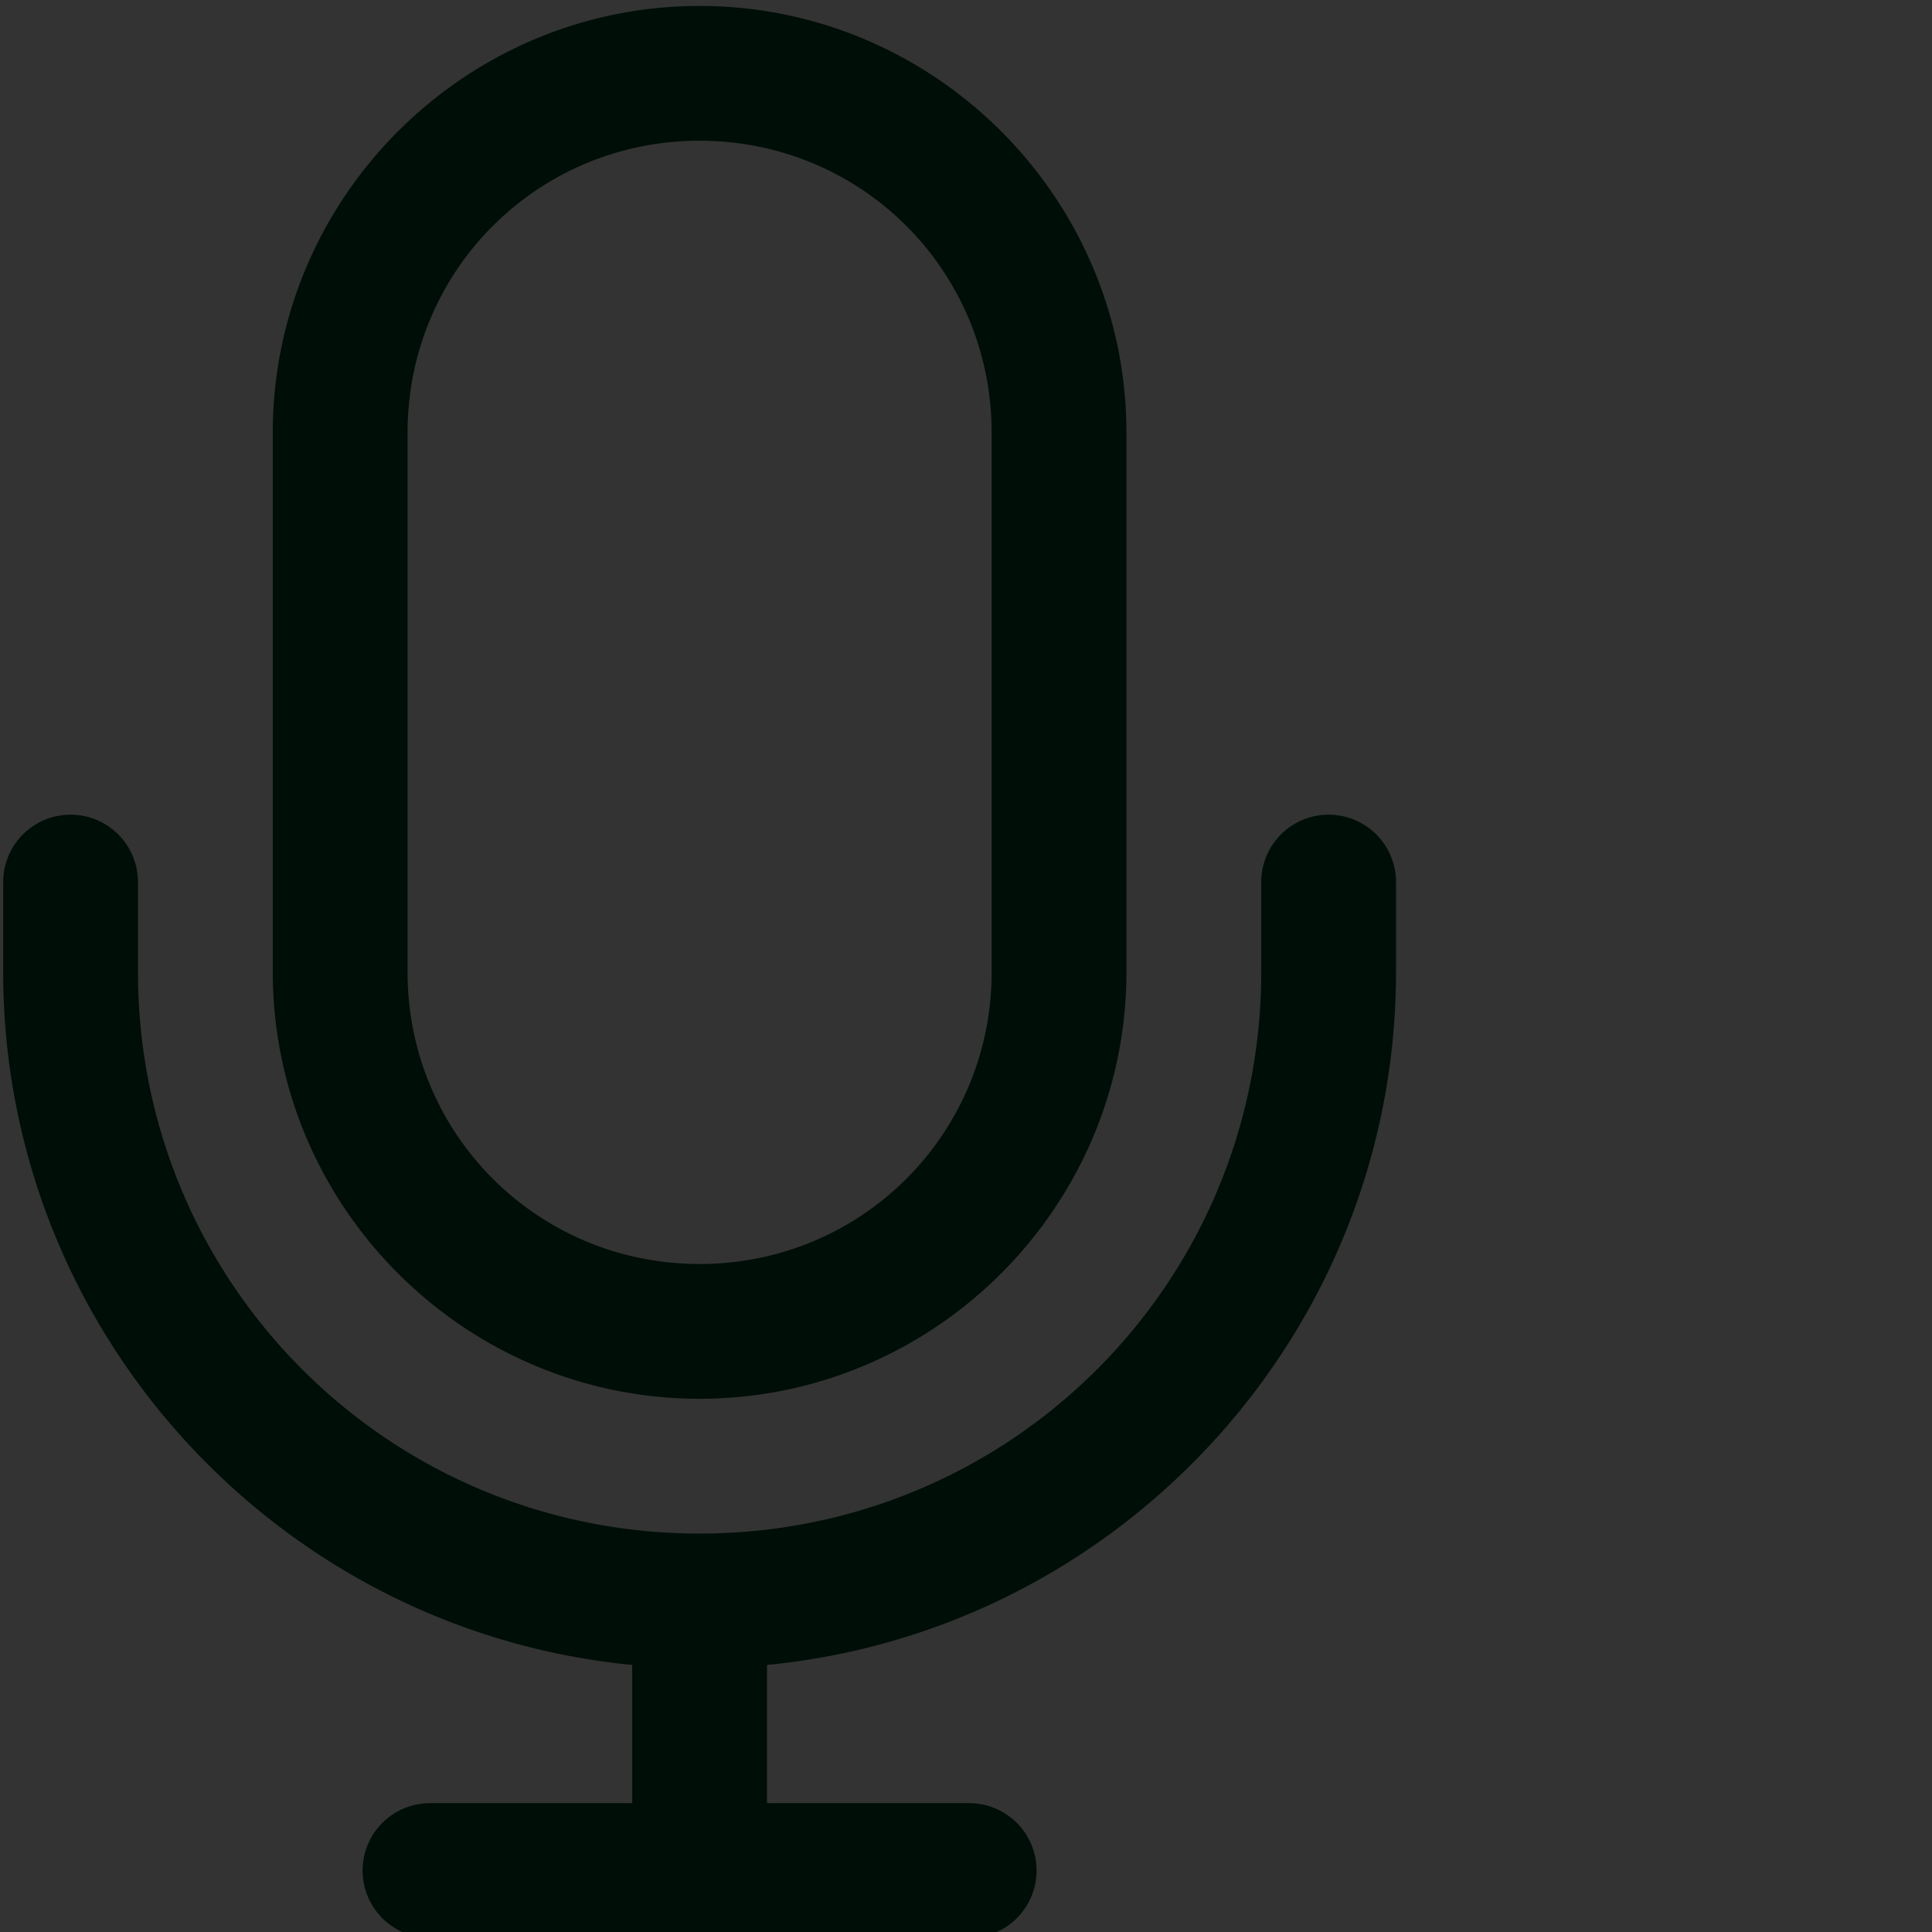 <?xml version="1.0" encoding="UTF-8" standalone="no"?>
<!-- Created with Inkscape (http://www.inkscape.org/) -->

<svg
   width="210mm"
   height="210mm"
   viewBox="0 0 210 210"
   version="1.1"
   id="svg1"
   xml:space="preserve"
   sodipodi:docname="Mic.svg"
   inkscape:version="1.3 (0e150ed6c4, 2023-07-21)"
   xmlns:inkscape="http://www.inkscape.org/namespaces/inkscape"
   xmlns:sodipodi="http://sodipodi.sourceforge.net/DTD/sodipodi-0.dtd"
   xmlns="http://www.w3.org/2000/svg"
   xmlns:svg="http://www.w3.org/2000/svg"><rect x="0" y="0" width="210" height="210" fill="#333333" stroke="none"/><sodipodi:namedview
     id="namedview1"
     pagecolor="#ffffff"
     bordercolor="#000000"
     borderopacity="0.25"
     inkscape:showpageshadow="2"
     inkscape:pageopacity="0.0"
     inkscape:pagecheckerboard="0"
     inkscape:deskcolor="#d1d1d1"
     inkscape:document-units="mm"
     inkscape:zoom="0.74564394"
     inkscape:cx="225.97917"
     inkscape:cy="293.03531"
     inkscape:window-width="1920"
     inkscape:window-height="1051"
     inkscape:window-x="-9"
     inkscape:window-y="-9"
     inkscape:window-maximized="1"
     inkscape:current-layer="layer1" /><defs
     id="defs1" /><g
     inkscape:label="Layer 1"
     inkscape:groupmode="layer"
     id="layer1"><path
       style="color:#000000;fill:#ffffff;stroke-width:10.676;stroke-linecap:round;stroke-linejoin:round;-inkscape-stroke:none"
       d="m -3395.195,93.072 c -55.671,0 -100.959,45.288 -100.959,100.959 0,55.671 45.288,100.98 100.959,100.98 24.906,0 46.989,-10.036 64.616,-25.042 l 32.485,32.485 a 8.007,8.007 0 0 0 11.322,0 8.007,8.007 0 0 0 0,-11.322 l -32.485,-32.485 c 15.006,-17.627 25.042,-39.711 25.042,-64.616 0,-55.671 -45.309,-100.959 -100.98,-100.959 z m 0,16.013 c 47.017,0 84.967,37.929 84.967,84.946 0,47.017 -37.95,84.967 -84.967,84.967 -47.017,0 -84.946,-37.95 -84.946,-84.967 0,-47.017 37.929,-84.946 84.946,-84.946 z"
       id="path1" /><path
       style="color:#000000;fill:#ffffff;stroke-linecap:round;stroke-linejoin:round;-inkscape-stroke:none"
       d="m -2817.474,373.883 c -22.209,0 -40.383,18.176 -40.383,40.385 v 86.154 c 0,22.209 18.174,40.385 40.383,40.385 h 13.463 v 35 a 8.078,8.078 0 0 0 13.121,6.307 l 51.635,-41.307 h 51.014 c 22.209,0 40.385,-18.176 40.385,-40.385 v -86.154 c 0,-22.209 -18.176,-40.385 -40.385,-40.385 z m 0,16.154 h 129.232 c 13.48,0 24.23,10.75 24.23,24.23 v 86.154 c 0,13.48 -10.75,24.23 -24.23,24.23 h -53.848 a 8.077,8.077 0 0 0 -2.473,1.023 8.077,8.077 0 0 0 -2.572,0.746 l -40.725,32.58 v -26.273 a 8.078,8.078 0 0 0 -8.076,-8.076 h -21.539 c -13.48,0 -24.23,-10.75 -24.23,-24.23 v -86.154 c 0,-13.48 10.75,-24.23 24.23,-24.23 z"
       id="path1-0" /><path
       style="color:#000000;clip-rule:evenodd;fill:#797c7b;fill-rule:evenodd;stroke-linecap:round;stroke-linejoin:round;-inkscape-stroke:none"
       d="m -3082.83,-192.234 c -57.905,0 -105,47.095 -105,105 0,57.905 47.095,105 105,105 17.491,0 33.919,-4.468 48.414,-12.041 l 47.266,11.816 a 7.501,7.501 0 0 0 9.096,-9.096 l -11.816,-47.266 c 7.573,-14.495 12.041,-30.923 12.041,-48.414 0,-57.905 -47.094,-105 -105,-105 z m 0,15 c 49.8,0 90,40.2 90,90 0,15.995 -4.203,30.937 -11.51,43.949 a 7.501,7.501 0 0 0 -0.736,5.492 l 9.438,37.75 -37.75,-9.438 a 7.501,7.501 0 0 0 -5.49,0.736 c -13.012,7.306 -27.956,11.51 -43.951,11.51 -49.8,0 -90,-40.2 -90,-90 0,-49.8 40.2,-90 90,-90 z"
       id="path1-1" /><path
       style="color:#000000;fill:#797c7b;stroke-linecap:round;stroke-linejoin:round;-inkscape-stroke:none"
       d="m -3082.828,-91.972 c -2.631,0 -5.263,0.976 -7.219,2.93 a 7.5,7.5 0 0 0 -0.01,0.023 7.5,7.5 0 0 0 -0.019,0.008 c -3.886,3.926 -3.888,10.462 0,14.389 a 7.501,7.501 0 0 0 0.025,0.025 c 3.909,3.909 10.529,3.91 14.44,0.002 v -0.002 c 3.914,-3.912 3.913,-10.53 0,-14.441 a 7.501,7.501 0 0 0 0,-0.004 c -1.956,-1.954 -4.588,-2.93 -7.219,-2.93 z m 3.383,13.543 c -0.829,0.828 -1.966,1.229 -3.119,1.289 a 7.5,7.5 0 0 0 3.119,-1.289 z"
       id="path2" /><path
       style="color:#000000;fill:#797c7b;stroke-linecap:round;stroke-linejoin:round;-inkscape-stroke:none"
       d="m -3126.168,-91.974 c -2.631,0 -5.263,0.979 -7.219,2.934 a 7.5,7.5 0 0 0 -0.01,0.021 7.5,7.5 0 0 0 -0.021,0.008 c -3.885,3.927 -3.887,10.462 0,14.389 a 7.501,7.501 0 0 0 0.025,0.023 c 3.911,3.912 10.53,3.912 14.441,0 3.912,-3.913 3.91,-10.528 0,-14.439 a 7.501,7.501 0 0 0 0,-0.002 c -1.956,-1.955 -4.587,-2.934 -7.219,-2.934 z m 3.385,13.543 c -0.832,0.831 -1.973,1.237 -3.129,1.295 a 7.5,7.5 0 0 0 3.129,-1.295 z"
       id="path3" /><path
       style="color:#000000;fill:#797c7b;stroke-linecap:round;stroke-linejoin:round;-inkscape-stroke:none"
       d="m -3039.498,-91.972 c -2.631,0 -5.263,0.976 -7.219,2.93 a 7.5,7.5 0 0 0 -0.01,0.023 7.5,7.5 0 0 0 -0.02,0.008 c -3.886,3.926 -3.888,10.462 0,14.389 a 7.501,7.501 0 0 0 0.025,0.025 c 3.909,3.909 10.529,3.91 14.439,0.002 v -0.002 c 3.915,-3.912 3.913,-10.53 0,-14.441 a 7.501,7.501 0 0 0 0,-0.004 c -1.956,-1.954 -4.587,-2.93 -7.219,-2.93 z m 3.383,13.543 c -0.829,0.828 -1.966,1.229 -3.119,1.289 a 7.5,7.5 0 0 0 3.119,-1.289 z"
       id="path4" /><path
       style="color:#000000;fill:#000e08;stroke-linecap:round;stroke-linejoin:round;-inkscape-stroke:none"
       d="m -1936.174,-749.298 c -12.781,0 -25.561,4.854 -35.266,14.559 l -77.918,77.916 c -26.832,26.832 -26.832,70.57 0,97.402 26.832,26.832 70.57,26.832 97.402,0 l 47.287,-47.287 a 8.08,8.08 0 0 0 0,-11.426 8.08,8.08 0 0 0 -11.428,0 l -47.285,47.285 c -20.659,20.659 -53.89,20.659 -74.549,0 -20.659,-20.659 -20.659,-53.888 0,-74.547 l 77.916,-77.916 c 13.235,-13.235 34.443,-13.235 47.678,0 13.235,13.235 13.235,34.443 0,47.678 l -77.916,77.916 c -5.809,5.809 -14.999,5.809 -20.809,0 -5.809,-5.809 -5.809,-14.999 0,-20.809 l 59.105,-59.106 a 8.08,8.08 0 0 0 0,-11.428 8.08,8.08 0 0 0 -11.426,0 l -59.105,59.105 c -11.989,11.989 -11.989,31.675 0,43.664 11.989,11.989 31.673,11.989 43.662,0 l 77.916,-77.918 c 19.41,-19.41 19.41,-51.121 0,-70.531 -9.705,-9.705 -22.485,-14.559 -35.266,-14.559 z"
       id="path1-8" /><path
       style="color:#000000;fill:#797c7b;stroke-linecap:round;stroke-linejoin:round;-inkscape-stroke:none"
       d="m -3103.402,-627.987 a 9.453,9.453 0 0 0 -9.453,9.451 v 103.215 l -21.674,-21.674 a 9.453,9.453 0 0 0 -13.367,0 9.453,9.453 0 0 0 0,13.367 l 28.898,28.898 c 8.534,8.534 22.657,8.534 31.191,0 l 28.898,-28.898 a 9.453,9.453 0 0 0 0,-13.367 9.453,9.453 0 0 0 -13.367,0 l -21.674,21.674 v -103.215 a 9.453,9.453 0 0 0 -9.453,-9.451 z"
       id="path1-4" /><path
       style="color:#000000;fill:#797c7b;stroke-linecap:round;stroke-linejoin:round;-inkscape-stroke:none"
       d="m -3002.574,-698.329 c -5.664,0 -11.331,2.135 -15.598,6.402 l -28.896,28.896 a 9.453,9.453 0 0 0 0,13.369 9.453,9.453 0 0 0 13.367,0 l 21.674,-21.674 v 103.213 a 9.453,9.453 0 0 0 9.453,9.453 9.453,9.453 0 0 0 9.451,-9.453 v -103.213 l 21.674,21.674 a 9.453,9.453 0 0 0 13.369,0 9.453,9.453 0 0 0 0,-13.369 l -28.898,-28.896 c -4.267,-4.268 -9.931,-6.402 -15.596,-6.402 z"
       id="path2-4" /><path
       style="color:#000000;fill:#797c7b;stroke-linejoin:round;-inkscape-stroke:none"
       d="m -636.173,306.164 c -28.156,0 -51.154,22.997 -51.154,51.152 v 129.23 c 0,28.155 22.998,51.154 51.154,51.154 h 107.691 c 28.155,0 51.154,-22.999 51.154,-51.154 v -68.309 c 0,-13.564 -5.391,-26.581 -14.982,-36.172 l -60.92,-60.92 c -9.591,-9.591 -22.608,-14.982 -36.172,-14.982 z m 0,16.152 h 46.772 c 3.354,0 6.605,0.639 9.766,1.562 v 33.438 c 0,28.156 22.999,51.154 51.154,51.154 h 33.44 c 0.924,3.161 1.56,6.413 1.56,9.768 v 68.309 c 0,19.425 -15.575,35 -35,35 h -107.691 c -19.425,0 -35,-15.575 -35,-35 V 357.317 c 0,-19.426 15.574,-35 35,-35 z m 72.691,11.422 58.576,58.578 h -23.576 c -19.425,0 -35,-15.574 -35,-35 z"
       id="path1-2" /><path
       d="m -647.994,439.506 h 17.069 c 3.849,0 6.783,0.295 8.803,0.884 2.713,0.799 5.037,2.218 6.973,4.259 1.935,2.04 3.407,4.542 4.417,7.508 1.01,2.945 1.514,6.584 1.514,10.917 0,3.807 -0.473,7.088 -1.42,9.844 -1.157,3.365 -2.808,6.089 -4.953,8.172 -1.62,1.577 -3.807,2.808 -6.562,3.691 -2.061,0.653 -4.817,0.979 -8.266,0.979 h -17.574 z m 9.339,7.825 v 30.635 h 6.973 c 2.608,0 4.491,-0.146 5.648,-0.442 1.514,-0.378 2.766,-1.02 3.755,-1.924 1.01,-0.905 1.83,-2.388 2.461,-4.449 0.631,-2.082 0.947,-4.911 0.947,-8.487 0,-3.575 -0.316,-6.32 -0.947,-8.234 -0.631,-1.915 -1.514,-3.407 -2.65,-4.48 -1.136,-1.073 -2.577,-1.798 -4.322,-2.178 -1.304,-0.294 -3.86,-0.442 -7.667,-0.442 z"
       fill="#797c7b"
       id="path2-2"
       style="stroke-width:10.769" /><path
       d="m -603.161,462.917 c 0,-4.712 0.705,-8.666 2.114,-11.863 1.052,-2.355 2.482,-4.469 4.292,-6.342 1.83,-1.872 3.827,-3.26 5.994,-4.164 2.882,-1.22 6.205,-1.83 9.97,-1.83 6.815,0 12.262,2.114 16.343,6.342 4.101,4.227 6.151,10.106 6.151,17.637 0,7.466 -2.029,13.314 -6.089,17.542 -4.059,4.206 -9.486,6.31 -16.28,6.31 -6.878,0 -12.347,-2.092 -16.406,-6.278 -4.06,-4.206 -6.09,-9.991 -6.09,-17.352 z m 9.623,-0.316 c 0,5.237 1.209,9.212 3.628,11.926 2.419,2.692 5.49,4.038 9.213,4.038 3.723,0 6.773,-1.335 9.15,-4.007 2.397,-2.692 3.597,-6.72 3.597,-12.084 0,-5.3 -1.167,-9.254 -3.502,-11.862 -2.314,-2.608 -5.395,-3.912 -9.244,-3.912 -3.85,0 -6.952,1.326 -9.308,3.975 -2.355,2.63 -3.533,6.605 -3.533,11.927 z"
       fill="#797c7b"
       id="path3-0"
       style="stroke-width:10.769" /><path
       d="m -521.382,468.754 9.055,2.871 c -1.388,5.048 -3.703,8.802 -6.941,11.264 -3.219,2.439 -7.309,3.659 -12.274,3.659 -6.142,0 -11.189,-2.092 -15.144,-6.278 -3.954,-4.206 -5.932,-9.949 -5.932,-17.226 0,-7.699 1.988,-13.672 5.963,-17.921 3.975,-4.27 9.202,-6.404 15.681,-6.404 5.657,0 10.253,1.672 13.787,5.016 2.103,1.977 3.681,4.817 4.733,8.518 l -9.244,2.209 c -0.547,-2.397 -1.693,-4.29 -3.44,-5.679 -1.724,-1.388 -3.827,-2.083 -6.31,-2.083 -3.429,0 -6.215,1.231 -8.361,3.692 -2.124,2.461 -3.187,6.446 -3.187,11.957 0,5.848 1.052,10.012 3.155,12.494 2.103,2.482 4.838,3.723 8.203,3.723 2.482,0 4.617,-0.789 6.406,-2.366 1.788,-1.578 3.07,-4.06 3.849,-7.446 z"
       fill="#797c7b"
       id="path4-6"
       style="stroke-width:10.769" /><path
       style="color:#000000;fill:#797c7b;stroke-width:0.897;stroke-linejoin:round;-inkscape-stroke:none"
       d="m -281.364,-778.022 c -25.263,0 -45.896,20.635 -45.896,45.898 v 77.302 c 0,22.982 17.095,42.079 39.198,45.35 3.27,22.103 22.367,39.198 45.349,39.198 h 22.64 c 12.17,0 23.849,-4.837 32.455,-13.443 l 35.334,-35.334 c 8.606,-8.606 13.445,-20.285 13.445,-32.455 v -41.965 c 0,-22.983 -17.096,-42.08 -39.2,-45.35 -3.27,-22.104 -22.367,-39.2 -45.349,-39.2 z m 0,14.494 h 57.976 c 14.921,0 27.237,10.274 30.494,24.157 h -49.818 c -25.263,0 -45.898,20.635 -45.898,45.898 v 69.144 c -13.883,-3.257 -24.157,-15.573 -24.157,-30.494 v -77.302 c 0,-17.43 13.974,-31.404 31.404,-31.404 z m 38.652,38.65 h 57.976 c 17.429,0 31.404,13.976 31.404,31.405 v 41.965 c 0,3.009 -0.572,5.926 -1.4,8.762 h -10.678 c -25.262,0 -45.898,20.636 -45.898,45.898 v 10.678 c -2.836,0.829 -5.754,1.4 -8.764,1.4 h -22.64 c -17.429,0 -31.404,-13.975 -31.404,-31.404 v -77.3 c 0,-17.43 13.974,-31.405 31.404,-31.405 z m 77.302,96.628 h 1.828 l -33.231,33.231 v -1.828 c 0,-17.429 13.975,-31.404 31.404,-31.404 z"
       id="path1-6" /><path
       style="color:#000000;fill:#797c7b;stroke-linecap:round;-inkscape-stroke:none"
       d="m -2136.87,409.316 c -57.903,0 -105,47.097 -105,105 0,57.903 47.097,105 105,105 57.903,0 105,-47.097 105,-105 0,-57.903 -47.097,-105 -105,-105 z m 0,14.652 c 49.984,0 90.348,40.363 90.348,90.348 0,49.984 -40.363,90.35 -90.348,90.35 -49.985,0 -90.35,-40.365 -90.35,-90.35 0,-49.985 40.365,-90.348 90.35,-90.348 z m 0,24.418 c -20.142,0 -36.629,16.485 -36.629,36.627 a 7.326,7.326 0 0 0 7.326,7.326 7.326,7.326 0 0 0 7.326,-7.326 c 0,-12.224 9.752,-21.977 21.976,-21.977 12.225,0 21.977,9.752 21.977,21.977 0,9.687 -6.201,17.804 -14.783,20.775 -7.247,2.509 -14.52,8.833 -14.52,18.295 v 9.768 a 7.326,7.326 0 0 0 7.326,7.326 7.326,7.326 0 0 0 7.324,-7.326 v -9.768 c 0,-1.327 1.713,-3.43 4.662,-4.451 14.363,-4.973 24.641,-18.657 24.641,-34.619 0,-20.142 -16.484,-36.627 -36.627,-36.627 z"
       id="path1-9" /><circle
       cx="-2136.87"
       cy="563.153"
       r="9.767"
       fill="#797c7b"
       id="circle1"
       style="stroke-width:9.767" /><g
       id="path1-7"
       transform="translate(-4829.906,-308.23)"><path
         style="color:#000000;clip-rule:evenodd;fill:#ffffff;fill-rule:evenodd;stroke-linecap:round;stroke-linejoin:round;-inkscape-stroke:none"
         d="m 1348.91,798.183 c -7.908,-14.083 -12.469,-30.311 -12.469,-47.623 0,-53.852 43.648,-97.5 97.5,-97.5 53.853,0 97.5,43.648 97.5,97.5 0,53.853 -43.647,97.5 -97.5,97.5 -17.312,0 -33.54,-4.561 -47.623,-12.469 l -49.877,12.469 z"
         id="path29" /><path
         style="color:#000000;clip-rule:evenodd;fill:#ffffff;fill-rule:evenodd;stroke-linecap:round;stroke-linejoin:round;-inkscape-stroke:none"
         d="m 1433.941,645.561 c -57.905,0 -105,47.095 -105,105 0,17.492 4.467,33.921 12.041,48.416 l -11.818,47.264 a 7.501,7.501 0 0 0 9.096,9.096 l 47.266,-11.816 c 14.495,7.574 30.924,12.041 48.416,12.041 57.905,0 105,-47.095 105,-105 0,-57.905 -47.095,-105 -105,-105 z m 0,15 c 49.8,0 90,40.2 90,90 0,49.801 -40.2,90 -90,90 -15.995,0 -30.939,-4.203 -43.951,-11.51 a 7.501,7.501 0 0 0 -5.492,-0.736 l -37.75,9.438 9.438,-37.75 a 7.501,7.501 0 0 0 -0.736,-5.49 c -7.307,-13.012 -11.508,-27.956 -11.508,-43.951 0,-49.8 40.2,-90 90,-90 z"
         id="path30" /></g><path
       style="color:#000000;fill:#24786d;stroke-linecap:round;stroke-linejoin:round;-inkscape-stroke:none"
       d="m -3395.967,437.59 c -2.631,2e-4 -5.262,0.979 -7.219,2.936 a 7.5,7.5 0 0 0 -0.01,0.02 7.5,7.5 0 0 0 -0.019,0.01 c -3.886,3.926 -3.888,10.462 0,14.389 a 7.501,7.501 0 0 0 0.024,0.023 c 3.912,3.916 10.532,3.914 14.443,0 3.913,-3.913 3.911,-10.526 0,-14.44 -1.957,-1.955 -4.589,-2.934 -7.221,-2.934 z m 3.389,13.543 c -0.832,0.832 -1.972,1.234 -3.127,1.293 a 7.5,7.5 0 0 0 3.127,-1.293 z"
       id="path2-5" /><path
       style="color:#000000;fill:#24786d;stroke-linecap:round;stroke-linejoin:round;-inkscape-stroke:none"
       d="m -3439.297,437.592 c -2.631,0 -5.264,0.977 -7.221,2.932 a 7.5,7.5 0 0 0 -0.01,0.022 7.5,7.5 0 0 0 -0.022,0.01 c -3.885,3.927 -3.887,10.462 0,14.389 a 7.501,7.501 0 0 0 0.025,0.025 c 3.91,3.912 10.53,3.912 14.441,0 v 0 c 3.914,-3.913 3.913,-10.53 0,-14.441 -1.956,-1.955 -4.587,-2.932 -7.219,-2.932 z m 3.383,13.541 c -0.832,0.831 -1.971,1.237 -3.127,1.295 a 7.5,7.5 0 0 0 3.127,-1.295 z"
       id="path3-5" /><path
       style="color:#000000;fill:#24786d;stroke-linecap:round;stroke-linejoin:round;-inkscape-stroke:none"
       d="m -3352.633,437.592 c -2.631,0 -5.263,0.978 -7.219,2.932 a 7.5,7.5 0 0 0 -0.01,0.022 7.5,7.5 0 0 0 -0.022,0.01 c -3.886,3.926 -3.888,10.462 0,14.389 a 7.501,7.501 0 0 0 0.025,0.025 c 3.909,3.909 10.529,3.91 14.44,0 v 0 c 3.914,-3.912 3.913,-10.53 0,-14.441 -1.956,-1.954 -4.588,-2.932 -7.219,-2.932 z m 3.383,13.543 c -0.831,0.83 -1.971,1.235 -3.127,1.293 a 7.5,7.5 0 0 0 3.127,-1.293 z"
       id="path4-2" /><path
       style="color:#000000;clip-rule:evenodd;fill:#ffffff;fill-rule:evenodd;stroke-linecap:round;stroke-linejoin:round;-inkscape-stroke:none"
       d="m -345.457,-226.414 c -22.209,0 -40.385,18.176 -40.385,40.385 v 64.615 c 0,22.209 18.176,40.385 40.385,40.385 22.209,0 40.385,-18.176 40.385,-40.385 v -64.615 c 0,-22.209 -18.176,-40.385 -40.385,-40.385 z m 0,16.154 c 13.48,0 24.23,10.75 24.23,24.23 v 64.615 c 0,13.48 -10.75,24.23 -24.23,24.23 -13.48,0 -24.23,-10.75 -24.23,-24.23 v -64.615 c 0,-13.48 10.75,-24.23 24.23,-24.23 z"
       id="path1-87" /><path
       style="color:#000000;fill:#ffffff;stroke-linecap:round;stroke-linejoin:round;-inkscape-stroke:none"
       d="m -410.072,-151.029 a 8.077,8.077 0 0 0 -8.076,8.076 v 21.539 c 0,40.053 32.638,72.691 72.691,72.691 40.053,0 72.693,-32.638 72.693,-72.691 v -21.539 a 8.077,8.077 0 0 0 -8.078,-8.076 8.077,8.077 0 0 0 -8.076,8.076 v 21.539 c 0,31.325 -25.214,56.539 -56.539,56.539 -31.325,0 -56.539,-25.214 -56.539,-56.539 v -21.539 a 8.077,8.077 0 0 0 -8.076,-8.076 z"
       id="path2-0" /><path
       style="color:#000000;fill:#ffffff;stroke-linecap:round;stroke-linejoin:round;-inkscape-stroke:none"
       d="m -345.457,-64.875 a 8.077,8.077 0 0 0 -8.076,8.076 v 32.307 a 8.077,8.077 0 0 0 8.076,8.078 8.077,8.077 0 0 0 8.076,-8.078 v -32.307 a 8.077,8.077 0 0 0 -8.076,-8.076 z"
       id="path3-7" /><path
       style="color:#000000;fill:#ffffff;stroke-linecap:round;stroke-linejoin:round;-inkscape-stroke:none"
       d="m -390.471,-32.568 a 8.077,8.077 0 0 0 -8.078,8.076 8.077,8.077 0 0 0 8.078,8.078 h 90.029 a 8.077,8.077 0 0 0 8.078,-8.078 8.077,8.077 0 0 0 -8.078,-8.076 z"
       id="path4-68" /><path
       style="color:#000000;fill:#797c7b;stroke-linecap:round;stroke-linejoin:round;-inkscape-stroke:none"
       d="m -1492.113,-592.918 c -6.936,0.033 -12.732,5.827 -12.732,12.785 0,6.951 5.823,12.781 12.793,12.76 6.948,-0.011 12.756,-5.823 12.756,-12.771 a 8.516,8.516 0 0 0 0,-0.01 c 0,-6.955 -5.846,-12.762 -12.775,-12.762 a 8.517,8.517 0 0 0 -0.041,0 z m -3.064,9.992 a 8.516,8.516 0 0 0 -1.15,2.773 c 0,-1.044 0.463,-2.012 1.15,-2.773 z m -1.15,2.777 a 8.516,8.516 0 0 0 1.143,2.756 c -0.68,-0.761 -1.14,-1.722 -1.143,-2.756 z"
       id="path1-14" /><path
       style="color:#000000;clip-rule:evenodd;fill:#797c7b;fill-rule:evenodd;stroke-linecap:round;stroke-linejoin:round;-inkscape-stroke:none"
       d="m -1492,-654.946 c -19.168,0 -38.337,7.301 -52.906,21.902 -20.102,20.15 -26.125,48.95 -18.475,74.508 l -61.393,61.531 a 8.517,8.517 0 0 0 -2.488,6.016 v 37.527 a 8.517,8.517 0 0 0 8.516,8.516 h 37.447 a 8.517,8.517 0 0 0 6.031,-2.504 l 15.601,-15.646 a 8.517,8.517 0 0 0 2.484,-6.012 v -12.332 h 8.119 a 8.517,8.517 0 0 0 8.516,-8.516 v -8.164 h 12.285 a 8.517,8.517 0 0 0 6.029,-2.5 l 8.051,-8.068 c 25.697,7.987 54.794,1.963 75.084,-18.352 29.137,-29.214 29.139,-76.797 0,-106 -14.57,-14.602 -33.738,-21.902 -52.906,-21.902 z m 0,16.918 c 14.765,0 29.531,5.67 40.85,17.014 22.636,22.685 22.637,59.238 0,81.938 -16.899,16.919 -41.471,21.112 -62.26,12.814 a 8.517,8.517 0 0 0 -9.185,1.893 l -9.199,9.219 h -17.27 a 8.517,8.517 0 0 0 -8.516,8.516 v 8.164 h -8.119 a 8.517,8.517 0 0 0 -8.516,8.516 v 17.326 l -10.619,10.652 h -25.398 v -25.49 l 62.496,-62.637 a 8.517,8.517 0 0 0 1.918,-9.074 c -7.981,-20.736 -3.755,-45.072 12.969,-61.836 11.319,-11.343 26.083,-17.014 40.848,-17.014 z"
       id="path2-3" /><path
       style="color:#000000;fill:#797c7b;stroke-linecap:round;-inkscape-stroke:none"
       d="m -1960.521,-278.419 c -25.537,0 -46.397,20.86 -46.397,46.396 v 117.209 c 0,25.536 20.86,46.395 46.397,46.395 h 117.209 c 25.536,0 46.395,-20.858 46.395,-46.395 v -39.102 -78.107 c 0,-25.537 -20.858,-46.396 -46.395,-46.396 z m 0,14.652 h 117.209 c 17.618,0 31.744,14.126 31.744,31.744 v 63.838 l -17.102,-12.312 c -17.68,-12.729 -41.952,-11.407 -58.145,3.166 l -40.006,36.004 c -11.132,10.019 -27.631,10.919 -39.785,2.168 l -25.66,-18.477 v -74.387 c 0,-17.619 14.126,-31.744 31.744,-31.744 z m 24.418,24.418 c -17.445,0 -31.744,14.299 -31.744,31.744 0,17.445 14.299,31.744 31.744,31.744 17.445,0 31.744,-14.299 31.744,-31.744 0,-17.445 -14.299,-31.744 -31.744,-31.744 z m 0,14.65 c 9.527,0 17.094,7.567 17.094,17.094 0,9.527 -7.567,17.094 -17.094,17.094 -9.527,0 -17.094,-7.567 -17.094,-17.094 0,-9.527 7.567,-17.094 17.094,-17.094 z m 78.598,50.135 c 7.035,-0.383 14.198,1.58 20.275,5.955 l 25.662,18.477 v 35.318 c 0,17.618 -14.126,31.744 -31.744,31.744 h -117.209 c -17.619,0 -31.744,-14.126 -31.744,-31.744 v -24.767 l 17.1,12.31 c 17.679,12.729 41.954,11.407 58.147,-3.166 l 40.006,-36.004 c 5.566,-5.01 12.473,-7.74 19.508,-8.123 z"
       id="path1-69" /><path
       style="color:#000000;clip-rule:evenodd;fill:#24786d;fill-rule:evenodd;stroke-linecap:round;stroke-linejoin:round;-inkscape-stroke:none"
       d="m -3101.58,99.008 c -57.905,0 -105,47.095 -105,105 0,57.905 47.095,105 105,105 17.491,0 33.919,-4.468 48.414,-12.041 l 47.266,11.816 a 7.501,7.501 0 0 0 9.096,-9.094 l -11.816,-47.266 c 7.574,-14.495 12.041,-30.924 12.041,-48.416 0,-57.905 -47.095,-105 -105,-105 z m 0,15 c 49.8,0 90,40.2 90,90 0,15.995 -4.203,30.939 -11.51,43.951 a 7.501,7.501 0 0 0 -0.736,5.49 l 9.438,37.752 -37.75,-9.439 a 7.501,7.501 0 0 0 -5.49,0.736 c -13.012,7.306 -27.956,11.51 -43.951,11.51 -49.8,0 -90,-40.2 -90,-90 0,-49.8 40.2,-90 90,-90 z"
       id="path1-5" /><path
       style="color:#000000;fill:#24786d;stroke-linecap:round;stroke-linejoin:round;-inkscape-stroke:none"
       d="m -3101.582,199.268 c -2.631,1.2e-4 -5.262,0.979 -7.219,2.936 a 7.5,7.5 0 0 0 -0.01,0.019 7.5,7.5 0 0 0 -0.02,0.008 c -3.886,3.926 -3.888,10.462 0,14.389 a 7.501,7.501 0 0 0 0.024,0.023 c 3.912,3.916 10.532,3.914 14.443,0.002 3.913,-3.913 3.911,-10.526 0,-14.439 a 7.501,7.501 0 0 0 0,-0.004 c -1.956,-1.955 -4.589,-2.934 -7.221,-2.934 z m 3.389,13.543 c -0.832,0.832 -1.972,1.234 -3.127,1.293 a 7.5,7.5 0 0 0 3.127,-1.293 z"
       id="path2-50" /><path
       style="color:#000000;fill:#24786d;stroke-linecap:round;stroke-linejoin:round;-inkscape-stroke:none"
       d="m -3144.914,199.27 c -2.631,1e-5 -5.262,0.976 -7.219,2.932 a 7.5,7.5 0 0 0 -0.01,0.021 7.5,7.5 0 0 0 -0.021,0.008 c -3.885,3.926 -3.888,10.462 0,14.389 a 7.501,7.501 0 0 0 0.023,0.025 c 3.911,3.912 10.53,3.912 14.441,0.002 v -0.002 c 3.914,-3.913 3.912,-10.528 0,-14.439 a 7.501,7.501 0 0 0 0,-0.004 c -1.956,-1.955 -4.587,-2.932 -7.219,-2.932 z m 3.385,13.541 c -0.832,0.831 -1.972,1.236 -3.127,1.295 a 7.5,7.5 0 0 0 3.127,-1.295 z"
       id="path3-1" /><path
       style="color:#000000;fill:#24786d;stroke-linecap:round;stroke-linejoin:round;-inkscape-stroke:none"
       d="m -3058.246,199.268 c -2.631,-1.2e-4 -5.262,0.979 -7.219,2.934 a 7.5,7.5 0 0 0 -0.01,0.019 7.5,7.5 0 0 0 -0.023,0.01 c -3.886,3.926 -3.886,10.462 0,14.389 a 7.501,7.501 0 0 0 0.023,0.025 c 3.91,3.91 10.527,3.913 14.44,0.002 3.916,-3.912 3.916,-10.532 0,-14.443 -1.957,-1.957 -4.589,-2.935 -7.221,-2.936 z m 3.383,13.545 c -0.831,0.83 -1.971,1.234 -3.125,1.293 a 7.5,7.5 0 0 0 3.125,-1.293 z"
       id="path4-4" /><path
       style="color:#000000;fill:#000e08;stroke-linecap:round;stroke-linejoin:round;-inkscape-stroke:none"
       d="m 76.044,0.646 c -25.537,0 -46.395,20.858 -46.395,46.395 v 58.605 c 0,25.536 20.858,46.395 46.395,46.395 25.536,0 46.395,-20.858 46.395,-46.395 V 47.04 c 0,-25.537 -20.858,-46.395 -46.395,-46.395 z m 0,14.65 c 17.618,0 31.744,14.126 31.744,31.744 v 58.605 c 0,17.618 -14.126,31.744 -31.744,31.744 -17.618,0 -31.744,-14.126 -31.744,-31.744 V 47.04 c 0,-17.619 14.126,-31.744 31.744,-31.744 z M 7.671,88.552 a 7.326,7.326 0 0 0 -7.324,7.326 v 9.768 c 0,39.247 30.074,71.624 68.371,75.326 v 15.023 h -21.977 a 7.326,7.326 0 0 0 -7.326,7.324 7.326,7.326 0 0 0 7.326,7.326 h 29.303 29.303 a 7.326,7.326 0 0 0 7.324,-7.326 7.326,7.326 0 0 0 -7.324,-7.324 H 83.37 v -15.023 c 38.297,-3.703 68.371,-36.079 68.371,-75.326 v -9.768 a 7.326,7.326 0 0 0 -7.326,-7.326 7.326,7.326 0 0 0 -7.324,7.326 v 9.768 c 0,33.802 -27.245,61.047 -61.047,61.047 -33.802,0 -61.047,-27.245 -61.047,-61.047 v -9.768 a 7.326,7.326 0 0 0 -7.326,-7.326 z"
       id="path1-3" /><path
       d="m -2844.97,100.049 c -3.101,-3.101 -8.129,-3.101 -11.23,0 -3.101,3.101 -3.101,8.129 0,11.231 z m 163.475,185.937 c 3.101,3.101 8.13,3.101 11.231,0 3.101,-3.101 3.101,-8.13 0,-11.231 z m -26.137,-26.791 c 4.387,0 7.941,-3.556 7.941,-7.941 0,-4.387 -3.554,-7.941 -7.941,-7.941 z m 4.488,-95.535 -7.891,0.896 z m 4.34,38.241 7.89,-0.895 z m -129.801,0 -7.891,-0.895 z m 4.34,-38.241 7.891,0.896 z m -12.741,57.235 -6.047,-5.147 v 0 z m 146.602,0 6.047,-5.147 v 0 z m -51.269,-101.897 h -7.941 c 0,3.394 2.157,6.414 5.368,7.513 z m -44.064,0 2.572,7.513 c 3.211,-1.099 5.369,-4.119 5.369,-7.513 z m 91.726,112.763 c 0.229,4.38 3.965,7.745 8.345,7.517 4.38,-0.229 7.745,-3.964 7.517,-8.345 z m -104.281,-116.004 c -3.89,2.025 -5.403,6.82 -3.378,10.71 2.025,3.89 6.82,5.403 10.71,3.378 z m -11.142,30.256 c 2.457,-3.633 1.504,-8.57 -2.128,-11.027 -3.633,-2.457 -8.57,-1.505 -11.027,2.128 z m 82.283,127.439 c 1.538,-4.107 -0.542,-8.684 -4.649,-10.223 -4.107,-1.54 -8.683,0.542 -10.223,4.649 z m -58.235,-5.574 c -1.539,-4.107 -6.116,-6.189 -10.223,-4.649 -4.107,1.538 -6.188,6.116 -4.649,10.223 z m -70.815,-156.598 174.706,174.706 11.231,-11.231 -174.706,-174.706 z m 148.568,132.032 h -112.145 v 15.882 h 112.145 z m -3.403,-78.758 4.341,38.242 15.781,-1.79 -4.34,-38.242 z m -109.679,38.242 4.34,-38.242 -15.781,-1.791 -4.34,38.242 z m -10.244,23.245 c 5.684,-6.678 9.275,-14.709 10.244,-23.245 l -15.781,-1.79 c -0.595,5.239 -2.814,10.344 -6.557,14.741 z m 124.264,-23.245 c 0.969,8.536 4.559,16.567 10.243,23.245 l 12.095,-10.295 c -3.744,-4.397 -5.962,-9.502 -6.557,-14.741 z m -113.083,40.516 c -6.129,0 -10.402,-3.025 -12.355,-6.467 -1.875,-3.305 -1.855,-7.246 1.174,-10.803 l -12.094,-10.295 c -7.619,8.95 -7.857,20.189 -2.893,28.937 4.886,8.61 14.551,14.511 26.168,14.511 z m 86.046,-124.315 v -1.007 h -15.882 v 1.007 z m 38.478,43.766 c -2.744,-24.176 -20.667,-43.343 -43.847,-51.279 l -5.145,15.026 c 18.409,6.303 31.273,20.979 33.21,38.045 z m -82.542,-43.766 v -1.007 h -15.882 v 1.007 z m 14.091,-15.097 c 7.782,0 14.091,6.309 14.091,14.091 h 15.882 c 0,-16.554 -13.419,-29.973 -29.973,-29.973 z m 0,-15.882 c -16.554,0 -29.973,13.419 -29.973,29.973 h 15.882 c 0,-7.782 6.309,-14.091 14.091,-14.091 z m 85.555,142.915 c -0.281,-5.375 -2.342,-10.645 -6.207,-15.186 l -12.095,10.295 c 1.682,1.976 2.348,3.947 2.441,5.719 z m -112.81,-101.087 c 2.472,-1.286 5.078,-2.405 7.795,-3.335 l -5.145,-15.026 c -3.464,1.186 -6.801,2.617 -9.982,4.273 z m -25.415,34.709 c 0.761,-6.705 3.18,-12.982 6.941,-18.542 l -13.155,-8.899 c -5.113,7.559 -8.501,16.254 -9.567,25.65 z m 74.351,103.323 c -3.031,8.089 -11.421,14.257 -21.682,14.257 v 15.882 c 16.624,0 31.108,-10.037 36.554,-24.566 z m -21.682,14.257 c -10.262,0 -18.65,-6.168 -21.682,-14.257 l -14.872,5.574 c 5.445,14.529 19.93,24.566 36.554,24.566 z"
       fill="#ffffff"
       id="path1-63"
       style="stroke-width:10.588" /><path
       d="m -1806.988,223.3 -7.891,0.895 z m 4.34,38.241 7.89,-0.895 v 0 z m -129.801,0 -7.891,-0.895 v 0 z m 4.34,-38.241 7.89,0.895 z m -12.741,57.235 -6.047,-5.147 v 0 z m 146.601,0 -6.047,5.148 z m -51.268,-101.897 h -7.941 c 0,3.394 2.157,6.413 5.368,7.513 z m -44.064,0 2.572,7.513 c 3.211,-1.099 5.369,-4.119 5.369,-7.513 z m 58.586,154.454 c 1.538,-4.107 -0.542,-8.684 -4.649,-10.223 -4.107,-1.54 -8.684,0.542 -10.223,4.649 z m -58.236,-5.574 c -1.539,-4.107 -6.116,-6.189 -10.223,-4.649 -4.107,1.538 -6.188,6.116 -4.649,10.223 z m 77.754,-24.566 h -112.145 v 15.882 h 112.145 z m -3.403,-78.758 4.341,38.242 15.781,-1.79 -4.34,-38.242 z m -109.679,38.242 4.34,-38.242 -15.781,-1.791 -4.34,38.242 z m -10.244,23.245 c 5.684,-6.678 9.275,-14.709 10.244,-23.245 l -15.781,-1.79 c -0.595,5.239 -2.814,10.344 -6.557,14.741 z m 124.264,-23.245 c 0.969,8.536 4.559,16.567 10.243,23.245 l 12.095,-10.295 c -3.744,-4.397 -5.962,-9.502 -6.557,-14.741 z m -113.083,40.516 c -6.129,0 -10.402,-3.025 -12.355,-6.467 -1.875,-3.305 -1.855,-7.246 1.174,-10.803 l -12.094,-10.295 c -7.619,8.95 -7.857,20.189 -2.893,28.937 4.886,8.61 14.551,14.511 26.168,14.511 z m 112.145,15.882 c 11.617,0 21.282,-5.901 26.169,-14.511 4.964,-8.748 4.726,-19.986 -2.893,-28.937 l -12.095,10.295 c 3.029,3.558 3.049,7.499 1.174,10.803 -1.954,3.442 -6.226,6.467 -12.355,6.467 z m -26.099,-140.197 v -1.007 h -15.882 v 1.007 z m 38.478,43.766 c -2.744,-24.176 -20.668,-43.343 -43.847,-51.279 l -5.145,15.026 c 18.409,6.303 31.273,20.979 33.21,38.044 z m -82.542,-43.766 v -1.007 h -15.882 v 1.007 z m -38.579,45.557 c 1.937,-17.065 14.802,-31.741 33.21,-38.044 l -5.145,-15.026 c -23.179,7.936 -41.103,27.103 -43.847,51.279 z m 52.67,-60.655 c 7.782,0 14.091,6.309 14.091,14.091 h 15.882 c 0,-16.554 -13.42,-29.973 -29.973,-29.973 z m 0,-15.882 c -16.554,0 -29.973,13.419 -29.973,29.973 h 15.882 c 0,-7.782 6.308,-14.091 14.091,-14.091 z m 21.681,179.861 c -3.031,8.089 -11.42,14.257 -21.681,14.257 v 15.882 c 16.623,0 31.108,-10.037 36.554,-24.566 z m -21.681,14.257 c -10.262,0 -18.65,-6.168 -21.682,-14.257 l -14.872,5.574 c 5.445,14.529 19.93,24.566 36.554,24.566 z"
       fill="#ffffff"
       id="path1-97"
       style="stroke-width:10.588" /><path
       d="m -525.202,-70.272 -113.287,64.736 c -26.803,15.316 -60.152,-4.039 -60.152,-34.908 v -64.736 -64.736 c 0,-30.87 33.349,-50.223 60.152,-34.907 l 113.287,64.736 c 27.009,15.434 27.009,54.381 0,69.815 z"
       fill="#20a090"
       id="path1-58"
       style="stroke-width:20.102" /><path
       style="color:#000000;clip-rule:evenodd;fill:#24786d;fill-rule:evenodd;stroke-linecap:round;stroke-linejoin:round;-inkscape-stroke:none"
       d="m -2516.062,456.445 a 7.684,7.684 0 0 0 -7.684,7.684 v 40.975 a 7.684,7.684 0 0 0 7.684,7.684 h 40.977 a 7.684,7.684 0 0 0 7.682,-7.684 v -40.975 a 7.684,7.684 0 0 0 -7.682,-7.684 z m 7.684,15.365 h 25.609 v 25.611 h -25.609 z"
       id="path1-25" /><path
       style="color:#000000;clip-rule:evenodd;fill:#24786d;fill-rule:evenodd;stroke-linecap:round;stroke-linejoin:round;-inkscape-stroke:none"
       d="m -2516.062,538.396 a 7.684,7.684 0 0 0 -7.684,7.684 v 40.975 a 7.684,7.684 0 0 0 7.684,7.684 h 40.977 a 7.684,7.684 0 0 0 7.682,-7.684 v -40.975 a 7.684,7.684 0 0 0 -7.682,-7.684 z m 7.684,15.365 h 25.609 v 25.611 h -25.609 z"
       id="path2-08" /><path
       style="color:#000000;clip-rule:evenodd;fill:#24786d;fill-rule:evenodd;stroke-linecap:round;stroke-linejoin:round;-inkscape-stroke:none"
       d="m -2434.111,456.445 a 7.684,7.684 0 0 0 -7.684,7.684 v 40.975 a 7.684,7.684 0 0 0 7.684,7.684 h 40.977 a 7.684,7.684 0 0 0 7.682,-7.684 v -40.975 a 7.684,7.684 0 0 0 -7.682,-7.684 z m 7.684,15.365 h 25.609 v 25.611 h -25.609 z"
       id="path3-77" /><path
       style="color:#000000;fill:#24786d;stroke-linecap:round;stroke-linejoin:round;-inkscape-stroke:none"
       d="m -2413.622,558.423 c -2.109,0 -4.218,0.778 -5.781,2.334 a 7.684,7.684 0 0 0 -0.014,0.014 c -3.144,3.143 -3.144,8.448 0,11.592 a 7.684,7.684 0 0 0 0.014,0.012 c 3.128,3.111 8.435,3.111 11.562,0 a 7.684,7.684 0 0 0 0.014,-0.014 c 1.844,-1.845 2.474,-4.411 2.154,-6.869 a 7.683,7.683 0 0 0 -0.229,-1.203 c -0.113,-0.4 -0.209,-0.783 -0.383,-1.164 a 7.683,7.683 0 0 0 -1.524,-2.32 c -0.01,-0.009 -0.011,-0.022 -0.02,-0.031 a 7.683,7.683 0 0 0 0,-0.002 7.683,7.683 0 0 0 -0.01,-0.014 c -1.564,-1.556 -3.672,-2.334 -5.781,-2.334 z m -5.887,4.32 a 7.683,7.683 0 0 0 -0.955,2.303 c 0.175,-0.825 0.495,-1.578 0.955,-2.303 z m -1.207,4.004 a 7.683,7.683 0 0 0 2.023,4.889 c -1.326,-1.326 -1.979,-3.102 -2.023,-4.889 z m 2.037,4.904 a 7.683,7.683 0 0 0 4.852,1.994 c -1.776,-0.049 -3.54,-0.69 -4.852,-1.994 z m 8.885,0.797 c -0.708,0.448 -1.442,0.765 -2.25,0.941 a 7.683,7.683 0 0 0 2.25,-0.941 z"
       id="path4-3" /><path
       style="color:#000000;fill:#24786d;stroke-linecap:round;stroke-linejoin:round;-inkscape-stroke:none"
       d="m -2434.111,537.937 c -2.109,0 -4.217,0.776 -5.781,2.332 a 7.684,7.684 0 0 0 -0.014,0.014 c -3.144,3.143 -3.144,8.449 0,11.592 a 7.684,7.684 0 0 0 0.014,0.014 c 3.128,3.111 8.435,3.111 11.562,0 a 7.684,7.684 0 0 0 0.016,-0.016 c 1.845,-1.846 2.474,-4.413 2.152,-6.873 a 7.683,7.683 0 0 0 -0.227,-1.193 c -0.114,-0.402 -0.21,-0.789 -0.385,-1.172 a 7.683,7.683 0 0 0 -1.504,-2.293 c -0.016,-0.017 -0.021,-0.04 -0.037,-0.057 a 7.683,7.683 0 0 0 -0.01,-0.002 7.683,7.683 0 0 0 -0.01,-0.014 c -1.564,-1.556 -3.673,-2.332 -5.781,-2.332 z m -5.885,4.316 a 7.683,7.683 0 0 0 -0.955,2.303 c 0.175,-0.825 0.495,-1.578 0.955,-2.303 z m -1.209,4.008 a 7.683,7.683 0 0 0 2.023,4.887 c -1.326,-1.326 -1.979,-3.1 -2.023,-4.887 z m 2.039,4.902 a 7.683,7.683 0 0 0 4.852,1.994 c -1.776,-0.049 -3.54,-0.689 -4.852,-1.994 z m 8.883,0.799 c -0.708,0.448 -1.443,0.763 -2.25,0.939 a 7.683,7.683 0 0 0 2.25,-0.939 z"
       id="path5" /><path
       style="color:#000000;fill:#24786d;stroke-linecap:round;stroke-linejoin:round;-inkscape-stroke:none"
       d="m -2434.111,578.912 c -2.109,0 -4.217,0.778 -5.781,2.334 a 7.684,7.684 0 0 0 -0.014,0.014 c -3.144,3.143 -3.144,8.447 0,11.59 a 7.684,7.684 0 0 0 0.014,0.014 c 3.128,3.111 8.435,3.111 11.562,0 a 7.684,7.684 0 0 0 0.016,-0.014 c 1.845,-1.846 2.474,-4.415 2.152,-6.875 a 7.683,7.683 0 0 0 -0.227,-1.191 c -0.114,-0.403 -0.209,-0.79 -0.385,-1.174 a 7.683,7.683 0 0 0 -1.504,-2.291 c -0.016,-0.017 -0.021,-0.04 -0.037,-0.057 a 7.683,7.683 0 0 0 -0.01,-0.002 7.683,7.683 0 0 0 -0.01,-0.014 c -1.564,-1.556 -3.673,-2.334 -5.781,-2.334 z m -5.885,4.316 a 7.683,7.683 0 0 0 -0.955,2.303 c 0.175,-0.825 0.495,-1.578 0.955,-2.303 z m -1.209,4.01 a 7.683,7.683 0 0 0 2.023,4.887 c -1.325,-1.326 -1.979,-3.101 -2.023,-4.887 z m 2.039,4.9 a 7.683,7.683 0 0 0 4.859,1.998 c -1.779,-0.047 -3.546,-0.691 -4.859,-1.998 z m 8.877,0.801 c -0.707,0.446 -1.44,0.761 -2.246,0.938 a 7.683,7.683 0 0 0 2.246,-0.938 z"
       id="path6" /><path
       style="color:#000000;fill:#24786d;stroke-linecap:round;stroke-linejoin:round;-inkscape-stroke:none"
       d="m -2393.134,578.912 c -2.109,0 -4.218,0.778 -5.781,2.334 a 7.684,7.684 0 0 0 -0.014,0.014 c -3.144,3.143 -3.144,8.447 0,11.59 a 7.684,7.684 0 0 0 0.014,0.014 c 3.128,3.111 8.433,3.111 11.561,0 a 7.684,7.684 0 0 0 0.016,-0.014 c 1.843,-1.843 2.472,-4.409 2.154,-6.865 a 7.683,7.683 0 0 0 -0.231,-1.211 c -0.113,-0.4 -0.209,-0.784 -0.383,-1.164 a 7.683,7.683 0 0 0 -1.504,-2.291 c -0.016,-0.017 -0.021,-0.04 -0.037,-0.057 a 7.683,7.683 0 0 0 -0.01,-0.002 7.683,7.683 0 0 0 -0.01,-0.014 c -1.564,-1.556 -3.671,-2.334 -5.779,-2.334 z m -5.885,4.312 a 7.683,7.683 0 0 0 -0.957,2.311 c 0.175,-0.828 0.495,-1.584 0.957,-2.311 z m -1.209,4.014 a 7.683,7.683 0 0 0 2.022,4.887 c -1.325,-1.326 -1.977,-3.101 -2.022,-4.887 z m 2.037,4.9 a 7.683,7.683 0 0 0 4.859,1.998 c -1.778,-0.048 -3.546,-0.692 -4.859,-1.998 z m 8.879,0.801 c -0.707,0.446 -1.44,0.761 -2.246,0.938 a 7.683,7.683 0 0 0 2.246,-0.938 z"
       id="path7" /><path
       style="color:#000000;fill:#24786d;stroke-linecap:round;stroke-linejoin:round;-inkscape-stroke:none"
       d="m -2413.392,420.591 a 7.683,7.683 0 0 0 -7.684,7.684 7.683,7.683 0 0 0 7.684,7.682 h 35.629 c 7.171,0 12.805,5.634 12.805,12.805 v 35.629 a 7.683,7.683 0 0 0 7.682,7.684 7.683,7.683 0 0 0 7.684,-7.684 v -35.629 c 0,-15.468 -12.702,-28.17 -28.17,-28.17 z"
       id="path8" /><path
       style="color:#000000;fill:#24786d;stroke-linecap:round;stroke-linejoin:round;-inkscape-stroke:none"
       d="m -2531.427,420.591 c -15.468,0 -28.172,12.702 -28.172,28.17 v 35.629 a 7.683,7.683 0 0 0 7.684,7.684 7.683,7.683 0 0 0 7.684,-7.684 v -35.629 c 0,-7.171 5.634,-12.805 12.805,-12.805 h 35.627 a 7.683,7.683 0 0 0 7.684,-7.682 7.683,7.683 0 0 0 -7.684,-7.684 z"
       id="path9" /><path
       style="color:#000000;fill:#24786d;stroke-linecap:round;stroke-linejoin:round;-inkscape-stroke:none"
       d="m -2551.916,559.109 a 7.683,7.683 0 0 0 -7.684,7.684 v 35.629 c 0,15.468 12.704,28.17 28.172,28.17 h 35.627 a 7.683,7.683 0 0 0 7.684,-7.684 7.683,7.683 0 0 0 -7.684,-7.682 h -35.627 c -7.171,0 -12.805,-5.634 -12.805,-12.805 v -35.629 a 7.683,7.683 0 0 0 -7.684,-7.684 z"
       id="path10" /><path
       style="color:#000000;fill:#24786d;stroke-linecap:round;stroke-linejoin:round;-inkscape-stroke:none"
       d="m -2357.277,559.109 a 7.683,7.683 0 0 0 -7.682,7.684 v 35.629 c 0,7.171 -5.634,12.805 -12.805,12.805 h -35.629 a 7.683,7.683 0 0 0 -7.684,7.682 7.683,7.683 0 0 0 7.684,7.684 h 35.629 c 15.468,0 28.17,-12.702 28.17,-28.17 v -35.629 a 7.683,7.683 0 0 0 -7.684,-7.684 z"
       id="path11" /><path
       style="color:#000000;fill:#24786d;stroke-linecap:round;stroke-linejoin:round;-inkscape-stroke:none"
       d="m -2393.134,537.937 c -2.109,0 -4.218,0.776 -5.781,2.332 a 7.684,7.684 0 0 0 -0.014,0.014 c -3.144,3.143 -3.144,8.449 0,11.592 a 7.684,7.684 0 0 0 0.014,0.014 c 3.128,3.111 8.433,3.111 11.561,0 a 7.684,7.684 0 0 0 0.016,-0.016 c 1.843,-1.843 2.472,-4.407 2.154,-6.863 a 7.683,7.683 0 0 0 -0.231,-1.213 c -0.113,-0.398 -0.208,-0.781 -0.381,-1.16 a 7.683,7.683 0 0 0 -1.506,-2.295 c -0.016,-0.017 -0.021,-0.04 -0.037,-0.057 a 7.683,7.683 0 0 0 -0.01,-0.002 7.683,7.683 0 0 0 -0.01,-0.014 c -1.564,-1.556 -3.671,-2.332 -5.779,-2.332 z m -5.885,4.312 a 7.683,7.683 0 0 0 -0.957,2.311 c 0.175,-0.828 0.495,-1.584 0.957,-2.311 z m -1.209,4.014 a 7.683,7.683 0 0 0 2.022,4.885 c -1.325,-1.326 -1.977,-3.099 -2.022,-4.885 z m 2.037,4.9 a 7.683,7.683 0 0 0 4.852,1.994 c -1.776,-0.049 -3.54,-0.69 -4.852,-1.994 z m 8.885,0.797 c -0.708,0.448 -1.442,0.765 -2.25,0.941 a 7.683,7.683 0 0 0 2.25,-0.941 z"
       id="path12" /><path
       fill-rule="evenodd"
       clip-rule="evenodd"
       d="m -3154.4,375.2 180.321,90.138 c 5.036,2.516 8.217,7.662 8.217,13.292 0,5.63 -3.181,10.776 -8.217,13.292 l -180.321,90.137 c -5.225,2.614 -11.497,1.924 -16.029,-1.763 -4.532,-3.687 -6.485,-9.687 -4.99,-15.334 l 22.867,-86.333 -22.867,-86.333 c -1.494,-5.648 0.458,-11.647 4.99,-15.334 4.532,-3.687 10.804,-4.377 16.029,-1.763 z"
       fill="#ffffff"
       id="path1-10"
       style="stroke-width:12.352" /><path
       style="color:#000000;fill:#20a090;stroke-linecap:round;stroke-linejoin:round;-inkscape-stroke:none"
       d="m -3152.551,469.367 a 9.264,9.264 0 0 0 -9.264,9.264 9.264,9.264 0 0 0 9.264,9.264 h 67.852 a 9.264,9.264 0 0 0 9.266,-9.264 9.264,9.264 0 0 0 -9.266,-9.264 z"
       id="path2-9" /><path
       style="color:#000000;fill:#797c7b;stroke-linejoin:round;-inkscape-stroke:none"
       d="m -2699.957,-317.01 c -15.582,0 -28.861,12.222 -28.861,27.689 0,6.25 -5.948,9.785 -11.438,6.797 l -1.09,-0.594 c -13.654,-7.433 -31.043,-3.156 -39.131,10.053 l -10.25,16.738 c -8.088,13.209 -3.018,30.681 10.637,38.113 5.311,2.891 5.311,9.514 0,12.404 a 8.364,8.364 0 0 0 0,0.002 c -13.654,7.433 -18.725,24.905 -10.637,38.113 l 10.25,16.738 c 8.088,13.208 25.477,17.484 39.131,10.051 l 1.084,-0.588 a 8.364,8.364 0 0 0 0.01,-0.004 c 5.489,-2.988 11.438,0.546 11.438,6.795 0,15.468 13.278,27.691 28.861,27.691 h 20.498 c 15.583,0 28.861,-12.223 28.861,-27.691 0,-6.249 5.948,-9.783 11.438,-6.795 v -0.002 l 1.09,0.594 c 13.654,7.433 31.044,3.156 39.133,-10.051 l 10.25,-16.738 c 8.088,-13.209 3.017,-30.68 -10.637,-38.113 a 8.364,8.364 0 0 0 0,-0.002 c -5.31,-2.89 -5.311,-9.513 0,-12.404 13.654,-7.432 18.725,-24.905 10.637,-38.113 v 0 l -10.25,-16.738 c -8.088,-13.208 -25.479,-17.485 -39.133,-10.053 l -1.09,0.594 c -5.49,2.988 -11.438,-0.547 -11.438,-6.797 0,-15.468 -13.279,-27.689 -28.861,-27.689 z m 0,16.725 h 20.498 c 7.06,0 12.137,5.084 12.137,10.965 0,18.18 20.19,30.178 36.158,21.486 l 1.088,-0.594 c 5.955,-3.242 13.639,-1.183 16.873,4.098 l 10.248,16.738 c 3.233,5.28 1.584,11.446 -4.371,14.688 a 8.364,8.364 0 0 0 0,0.002 c -16.157,8.795 -16.157,32.99 0,41.785 5.956,3.242 7.603,9.408 4.369,14.689 l -10.248,16.738 c -3.233,5.28 -10.916,7.336 -16.871,4.096 v 0 l -1.088,-0.594 c -15.968,-8.691 -36.158,3.307 -36.158,21.486 0,5.881 -5.077,10.965 -12.137,10.965 h -20.498 c -7.059,0 -12.137,-5.084 -12.137,-10.965 0,-18.18 -20.191,-30.177 -36.158,-21.484 l -1.084,0.588 a 8.364,8.364 0 0 0 -0.01,0.004 c -5.954,3.242 -13.638,1.184 -16.871,-4.096 l -10.25,-16.738 c -3.233,-5.279 -1.586,-11.447 4.369,-14.689 16.157,-8.795 16.157,-32.99 0,-41.785 a 8.364,8.364 0 0 0 0,-0.002 c -5.955,-3.241 -7.602,-9.407 -4.369,-14.688 l 10.25,-16.738 c 3.233,-5.28 10.916,-7.339 16.871,-4.098 l 1.09,0.594 c 15.967,8.692 36.158,-3.306 36.158,-21.486 0,-5.881 5.077,-10.965 12.137,-10.965 z"
       id="path1-70" /><path
       style="color:#000000;fill:#797c7b;-inkscape-stroke:none"
       d="m -2689.707,-256.612 c -24.534,0 -44.603,20.068 -44.603,44.602 0,24.534 20.07,44.602 44.603,44.602 24.534,0 44.602,-20.068 44.602,-44.602 0,-24.534 -20.068,-44.602 -44.602,-44.602 z m 0,16.725 c 15.495,0 27.875,12.382 27.875,27.877 0,15.495 -12.38,27.875 -27.875,27.875 -15.495,0 -27.877,-12.38 -27.877,-27.875 0,-15.495 12.382,-27.877 27.877,-27.877 z"
       id="circle1-5" /><path
       style="color:#000000;clip-rule:evenodd;fill:#ffffff;fill-rule:evenodd;stroke-linecap:round;stroke-linejoin:round;-inkscape-stroke:none"
       d="m -491.823,-497.349 c -4.317,0.413 -8.574,2.059 -12.252,5.18 v 0.002 c 0,0.002 0,0.002 -0.01,0.004 l -50.641,42.9 h -28.213 c -12.87,0 -23.514,10.644 -23.514,23.514 v 63.822 c 0,12.87 10.644,23.514 23.514,23.514 h 28.217 l 50.645,42.906 c 14.727,12.481 38.709,1.361 38.709,-17.939 v -160.783 c 0,-14.482 -13.498,-24.358 -26.457,-23.119 z m 2.793,19.473 c 1.934,-0.443 3.508,0.957 3.508,3.646 v 160.783 c 0,3.594 -2.781,4.888 -5.521,2.564 a 10.078,10.078 0 0 0 0,-0.002 l -53.463,-45.295 a 10.078,10.078 0 0 0 -6.514,-2.389 h -31.912 c -1.964,0 -3.359,-1.395 -3.359,-3.359 v -63.822 c 0,-1.964 1.395,-3.359 3.359,-3.359 h 31.912 a 10.078,10.078 0 0 0 6.514,-2.389 l 53.463,-45.295 a 10.078,10.078 0 0 0 0.01,-0.006 c 0.68,-0.577 1.363,-0.931 2.008,-1.078 z"
       id="path1-690" /><path
       style="color:#000000;fill:#ffffff;stroke-linecap:round;stroke-linejoin:round;-inkscape-stroke:none"
       d="m -423.437,-457.115 a 10.077,10.077 0 0 0 -6.293,4.459 10.077,10.077 0 0 0 3.164,13.896 c 12.11,7.618 21.664,24.565 21.664,44.988 0,20.424 -9.562,37.334 -21.617,44.824 a 10.077,10.077 0 0 0 -3.24,13.877 10.077,10.077 0 0 0 13.877,3.242 c 19.172,-11.912 31.135,-35.366 31.135,-61.943 0,-26.577 -11.97,-50.023 -31.086,-62.049 a 10.077,10.077 0 0 0 -7.604,-1.295 z"
       id="path2-8" /><path
       style="color:#000000;fill:#ffffff;stroke-linecap:round;stroke-linejoin:round;-inkscape-stroke:none"
       d="m -382.155,-498.803 a 10.077,10.077 0 0 0 -6.881,3.486 10.077,10.077 0 0 0 1.086,14.209 c 21.801,18.708 36.793,50.651 36.793,87.309 0,36.604 -14.968,68.526 -36.736,87.248 a 10.077,10.077 0 0 0 -1.068,14.213 10.077,10.077 0 0 0 14.211,1.068 c 26.818,-23.065 43.75,-60.476 43.75,-102.529 0,-42.108 -16.959,-79.55 -43.824,-102.604 a 10.077,10.077 0 0 0 -7.33,-2.4 z"
       id="path3-15" /><path
       style="color:#000000;fill:#ffffff;stroke-width:0.995;stroke-linecap:round;-inkscape-stroke:none"
       d="m -2505.174,94.173 c -14.937,0 -27.213,12.278 -27.213,27.215 v 3.49 c -22.873,2.847 -44.264,9.169 -63.159,18.377 a 7.901,7.901 0 0 0 -3.64,10.563 7.901,7.901 0 0 0 10.563,3.642 c 23.951,-11.672 52.616,-18.515 83.448,-18.515 30.832,0 59.498,6.843 83.45,18.515 a 7.901,7.901 0 0 0 10.563,-3.642 7.901,7.901 0 0 0 -3.642,-10.563 c -18.894,-9.207 -40.285,-15.53 -63.157,-18.377 v -3.49 c 0,-14.936 -12.278,-27.215 -27.215,-27.215 z m 0,15.802 c 6.396,0 11.412,5.016 11.412,11.413 v 2.07 c -3.775,-0.193 -7.575,-0.315 -11.412,-0.315 -3.837,0 -7.638,0.121 -11.413,0.315 v -2.07 c 0,-6.396 5.016,-11.413 11.413,-11.413 z m -68.201,51.818 a 7.901,7.901 0 0 0 -7.272,8.484 l 6.912,89.872 c 1.859,24.168 22.151,42.959 46.391,42.959 h 44.342 c 24.239,0 44.53,-18.791 46.389,-42.959 l 6.914,-89.872 a 7.901,7.901 0 0 0 -7.271,-8.484 7.901,7.901 0 0 0 -8.482,7.272 l -6.914,89.874 c -1.236,16.08 -14.507,28.367 -30.635,28.367 h -44.342 c -16.129,0 -29.398,-12.286 -30.635,-28.367 l -6.914,-89.874 a 7.901,7.901 0 0 0 -8.482,-7.272 z m 48.89,19.29 a 7.901,7.901 0 0 0 -7.901,7.901 v 57.939 a 7.901,7.901 0 0 0 7.901,7.901 7.901,7.901 0 0 0 7.899,-7.901 v -57.939 a 7.901,7.901 0 0 0 -7.899,-7.901 z m 38.626,0 a 7.901,7.901 0 0 0 -7.901,7.901 v 57.939 a 7.901,7.901 0 0 0 7.901,7.901 7.901,7.901 0 0 0 7.901,-7.901 v -57.939 a 7.901,7.901 0 0 0 -7.901,-7.901 z"
       id="path1-51" /><path
       style="color:#000000;fill:#797c7b;stroke-linejoin:round;-inkscape-stroke:none"
       d="m -2449.768,-704.107 c -57.909,0 -105,47.091 -105,105 0,57.909 47.091,105 105,105 57.909,0 105,-47.091 105,-105 0,-57.909 -47.091,-105 -105,-105 z m 0,13.598 c 50.561,0 91.404,40.841 91.404,91.402 0,50.561 -40.843,91.404 -91.404,91.404 -50.561,0 -91.402,-40.843 -91.402,-91.404 0,-50.561 40.842,-91.402 91.402,-91.402 z"
       id="circle1-4" /><path
       style="color:#000000;fill:#797c7b;stroke-linecap:round;stroke-linejoin:round;-inkscape-stroke:none"
       d="m -2449.768,-576.445 c -19.626,0 -37.998,7.921 -53.533,21.285 a 6.799,6.799 0 0 0 -0.721,9.588 6.799,6.799 0 0 0 9.588,0.721 c 13.56,-11.665 28.666,-17.996 44.666,-17.996 16,0 31.108,6.331 44.668,17.996 a 6.799,6.799 0 0 0 9.588,-0.721 6.799,6.799 0 0 0 -0.721,-9.588 c -15.535,-13.364 -33.909,-21.285 -53.535,-21.285 z"
       id="path1-93" /><path
       style="color:#000000;fill:#797c7b;stroke-linejoin:round;-inkscape-stroke:none"
       d="m -2449.768,-592.308 c -19.945,0 -36.258,-16.313 -36.258,-36.258 0,-19.945 16.313,-36.26 36.258,-36.26 19.945,0 36.26,16.315 36.26,36.26 0,19.945 -16.315,36.258 -36.26,36.258 z m 0,-13.598 c 12.596,0 22.662,-10.064 22.662,-22.66 0,-12.596 -10.066,-22.662 -22.662,-22.662 -12.596,0 -22.662,10.066 -22.662,22.662 0,12.596 10.066,22.66 22.662,22.66 z"
       id="circle2" /><path
       style="color:#000000;clip-rule:evenodd;fill:#000e08;fill-rule:evenodd;stroke-linecap:round;stroke-linejoin:round;-inkscape-stroke:none"
       d="m 877.856,64.003 c -26.623,0 -48.463,21.84 -48.463,48.463 v 113.076 c 0,26.623 21.84,48.461 48.463,48.461 h 127.211 c 26.623,0 48.461,-21.838 48.461,-48.461 v -113.076 c 0,-26.623 -21.838,-48.463 -48.461,-48.463 z m 0,24.232 h 127.211 c 13.536,0 24.23,10.695 24.23,24.23 v 113.076 c 0,13.536 -10.695,24.23 -24.23,24.23 H 877.856 c -13.536,0 -24.23,-10.695 -24.23,-24.23 v -113.076 c 0,-13.536 10.695,-24.23 24.23,-24.23 z"
       id="path1-870" /><path
       style="color:#000000;fill:#000e08;stroke-linecap:round;stroke-linejoin:round;-inkscape-stroke:none"
       d="m 1115.04,86.182 c -6.874,-0.405 -13.933,1.505 -19.924,6.332 l -61.299,49.33 a 12.115,12.115 0 0 0 -1.842,17.033 12.115,12.115 0 0 0 17.033,1.844 l 61.305,-49.334 a 12.117,12.117 0 0 0 0.01,0 c 4.607,-3.712 9.844,-1.198 9.844,4.717 v 105.807 c 0,5.915 -5.237,8.428 -9.844,4.717 a 12.117,12.117 0 0 0 -0.01,0 l -61.305,-49.334 a 12.115,12.115 0 0 0 -17.033,1.842 12.115,12.115 0 0 0 1.842,17.035 l 61.305,49.334 c 19.172,15.44 49.272,1.024 49.272,-23.59 v -105.806 c 0,-16.923 -14.23,-29.026 -29.354,-29.918 z"
       id="path2-42" /><path
       style="color:#000000;fill:#000e08;stroke-linejoin:round;-inkscape-stroke:none"
       d="m -2835.924,-629.772 c -16.261,0 -29.615,13.355 -29.615,29.615 0,99.528 80.856,180.385 180.385,180.385 16.261,0 29.615,-13.355 29.615,-29.615 v -17.727 c 0,-12.085 -7.396,-23.01 -18.617,-27.498 l -21.904,-8.76 c -13.447,-5.38 -28.727,-0.023 -36.166,12.139 -8.317,-2.607 -24.682,-9.023 -38.756,-23.098 -14.074,-14.074 -20.489,-30.439 -23.096,-38.756 12.161,-7.439 17.517,-22.717 12.139,-36.164 l -8.762,-21.906 c -4.489,-11.221 -15.413,-18.615 -27.498,-18.615 z m 0,16.152 h 17.725 c 5.529,0 10.447,3.329 12.5,8.463 l 8.762,21.906 c 2.627,6.569 -0.151,13.875 -6.479,17.039 l -3.812,1.906 a 8.078,8.078 0 0 0 -4.309,8.809 c 0,0 5.691,29.148 29.133,52.59 23.442,23.442 52.59,29.131 52.59,29.131 a 8.078,8.078 0 0 0 8.807,-4.309 l 1.906,-3.811 v -0.002 c 3.164,-6.327 10.473,-9.106 17.039,-6.479 a 8.078,8.078 0 0 0 0,0.002 l 21.906,8.762 c 5.133,2.053 8.461,6.969 8.461,12.498 v 17.727 c 0,7.531 -5.93,13.461 -13.461,13.461 -90.798,0 -164.231,-73.432 -164.231,-164.23 0,-7.53 5.931,-13.463 13.461,-13.463 z"
       id="path1-19" /><path
       d="m -2170.644,277.132 -1.471,7.355 c 3.317,0.663 6.667,-0.975 8.179,-4.001 z m -75.833,-75.833 -3.354,-6.708 c -3.025,1.512 -4.664,4.863 -4,8.179 z m 3.835,-1.918 3.354,6.709 h 1e-4 z m 10.427,-27.426 6.964,-2.785 z m -8.814,-22.037 -6.964,2.785 v 0 z m 121.765,121.765 -2.785,6.964 z m -22.036,-8.814 2.785,-6.964 v 0 z m -27.426,10.427 6.708,3.354 v 0 z m 12.249,-50.331 c 0,4.142 3.358,7.5 7.5,7.5 4.142,0 7.5,-3.358 7.5,-7.5 z m 4.201,-16.583 6.929,-2.87 z m -23.452,-23.452 2.87,-6.929 z m -16.583,-10.799 c -4.142,0 -7.5,3.358 -7.5,7.5 0,4.142 3.358,7.5 7.5,7.5 z m 79.167,50.834 c 0,4.142 3.358,7.5 7.5,7.5 4.142,0 7.5,-3.358 7.5,-7.5 z m 0.903,-33.166 6.929,-2.87 v 0 z m -46.904,-46.904 2.87,-6.929 v 0 z m -33.166,-14.097 c -4.142,0 -7.5,3.358 -7.5,7.5 0,4.142 3.358,7.5 7.5,7.5 z m 79.167,163.002 v 17.831 h 15 v -17.831 z m -165.833,-148.002 h 17.831 v -15 h -17.831 z m 108.333,133.333 c 1.471,-7.354 1.473,-7.354 1.475,-7.353 0,0 0,0 0,10e-4 0,0 0,0 0.01,10e-4 0,0 0,0 0,0 -10e-4,0 -0.01,-0.002 -0.023,-0.004 -0.027,-0.006 -0.08,-0.017 -0.157,-0.034 -0.153,-0.034 -0.403,-0.091 -0.74,-0.173 -0.676,-0.165 -1.704,-0.43 -3.021,-0.818 -2.637,-0.775 -6.415,-2.033 -10.842,-3.93 -8.887,-3.809 -20.182,-10.107 -30.151,-20.076 l -10.606,10.606 c 11.697,11.698 24.778,18.941 34.849,23.257 5.052,2.166 9.4,3.617 12.517,4.534 1.561,0.459 2.819,0.785 3.708,1.002 0.445,0.108 0.799,0.189 1.053,0.245 0.127,0.028 0.229,0.05 0.305,0.066 0.038,0.008 0.07,0.014 0.095,0.019 0.012,0.003 0.023,0.005 0.032,0.007 0,10e-4 0.01,0.002 0.013,0.003 0,0 0,0.001 0.01,0.001 0,0 0,10e-4 1.476,-7.354 z m -43.447,-32.386 c -9.969,-9.969 -16.267,-21.264 -20.076,-30.151 -1.897,-4.427 -3.154,-8.205 -3.93,-10.842 -0.387,-1.317 -0.653,-2.345 -0.818,-3.021 -0.082,-0.338 -0.139,-0.587 -0.173,-0.741 -0.017,-0.077 -0.028,-0.129 -0.034,-0.157 -0,-0.014 -0.01,-0.021 -0.01,-0.022 -10e-5,-6e-4 1e-4,5e-4 6e-4,0.003 3e-4,0.001 7e-4,0.003 10e-4,0.005 2e-4,0.001 6e-4,0.003 7e-4,0.003 4e-4,0.002 8e-4,0.004 -7.354,1.475 -7.354,1.471 -7.354,1.473 -7.353,1.476 10e-5,0.001 7e-4,0.004 10e-4,0.005 8e-4,0.004 0,0.008 0,0.013 0,0.009 0,0.02 0.01,0.033 0,0.025 0.012,0.057 0.02,0.095 0.016,0.076 0.038,0.178 0.066,0.305 0.056,0.254 0.137,0.608 0.245,1.053 0.216,0.889 0.543,2.147 1.002,3.708 0.917,3.117 2.368,7.465 4.533,12.517 4.316,10.071 11.559,23.152 23.257,34.849 z m -29.032,-36.739 3.835,-1.917 -6.708,-13.417 -3.835,1.918 z m 17.872,-38.837 -8.815,-22.037 -13.927,5.571 8.815,22.037 z m 108.773,95.551 -22.037,-8.815 -5.571,13.927 22.037,8.815 z m -58.957,5.222 -1.917,3.835 13.416,6.708 1.918,-3.835 z m 36.92,-14.037 c -14.084,-5.633 -30.136,0.469 -36.92,14.037 l 13.417,6.708 c 3.295,-6.59 11.091,-9.554 17.932,-6.818 z m -100.773,-49.816 c 13.568,-6.784 19.671,-22.836 14.037,-36.92 l -13.927,5.571 c 2.736,6.841 -0.228,14.637 -6.818,17.932 z m -21.858,-62.291 c 5.793,0 11.002,3.527 13.153,8.905 l 13.927,-5.571 c -4.429,-11.073 -15.154,-18.334 -27.081,-18.334 z m 163.002,148.002 c 0,-11.926 -7.261,-22.651 -18.334,-27.08 l -5.571,13.927 c 5.378,2.151 8.905,7.361 8.905,13.153 z m -29.167,31.998 c -91.587,0 -165.833,-74.246 -165.833,-165.833 h -15 c 0,99.871 80.962,180.833 180.833,180.833 z m 0,15 c 16.109,0 29.167,-13.058 29.167,-29.167 h -15 c 0,7.824 -6.343,14.167 -14.167,14.167 z m -165.833,-180.833 c 0,-7.824 6.343,-14.167 14.167,-14.167 v -15 c -16.108,0 -29.167,13.058 -29.167,29.167 z m 151.667,65 c 0,-6.676 -1.315,-13.286 -3.87,-19.453 l -13.858,5.74 c 1.801,4.347 2.728,9.007 2.728,13.713 z m -3.87,-19.453 c -2.554,-6.167 -6.299,-11.771 -11.019,-16.491 l -10.607,10.607 c 3.328,3.327 5.967,7.277 7.768,11.625 z m -11.019,-16.491 c -4.72,-4.72 -10.324,-8.465 -16.492,-11.019 l -5.74,13.858 c 4.348,1.801 8.298,4.44 11.625,7.768 z m -16.492,-11.019 c -6.167,-2.555 -12.777,-3.869 -19.453,-3.869 v 15 c 4.706,0 9.366,0.927 13.713,2.728 z m 74.714,46.964 c 0,-12.366 -2.436,-24.611 -7.168,-36.036 l -13.858,5.74 c 3.978,9.605 6.026,19.899 6.026,30.296 z m -7.168,-36.036 c -4.732,-11.425 -11.669,-21.806 -20.413,-30.55 l -10.606,10.607 c 7.351,7.351 13.182,16.079 17.161,25.683 z m -20.413,-30.55 c -8.744,-8.744 -19.125,-15.681 -30.55,-20.413 l -5.74,13.858 c 9.605,3.978 18.332,9.81 25.684,17.161 z m -30.55,-20.413 c -11.424,-4.732 -23.67,-7.168 -36.036,-7.168 v 15 c 10.397,0 20.691,2.048 30.296,6.026 z"
       fill="#797c7b"
       id="path1-27"
       style="stroke-width:10" /><path
       d="m -18.597,-355.052 v 8.021 c 2.682,0 5.186,-1.34 6.674,-3.572 z m 15.04,-22.559 -6.674,-4.449 v 0 z m 76.867,0 6.675,-4.449 z m 15.04,22.559 -6.673,4.449 c 1.488,2.231 3.991,3.572 6.673,3.572 z m -29.41,80.21 c 0,13.289 -10.774,24.063 -24.063,24.063 v 16.042 c 22.15,0 40.105,-17.955 40.105,-40.105 z m -24.063,24.063 c -13.289,0 -24.063,-10.774 -24.063,-24.063 H -5.229 c 0,22.15 17.956,40.105 40.105,40.105 z m -24.063,-24.063 c 0,-13.289 10.774,-24.063 24.063,-24.063 v -16.042 c -22.149,0 -40.105,17.955 -40.105,40.105 z m 24.063,-24.063 c 13.289,0 24.063,10.774 24.063,24.063 h 16.042 c 0,-22.15 -17.955,-40.105 -40.105,-40.105 z m -46.799,-51.698 15.039,-22.559 -13.348,-8.899 -15.04,22.559 z m 26.163,-28.512 h 41.273 v -16.042 H 14.24 Z m 52.396,5.953 15.04,22.559 13.347,-8.899 -15.039,-22.559 z m -11.124,-5.953 c 4.47,0 8.645,2.234 11.124,5.953 l 13.348,-8.899 c -5.455,-8.182 -14.638,-13.096 -24.472,-13.096 z m -52.396,5.953 c 2.479,-3.719 6.653,-5.953 11.124,-5.953 v -16.042 c -9.834,0 -19.017,4.915 -24.471,13.096 z m 130.686,60.889 v 74.863 h 16.042 v -74.863 z M 99.044,-202.653 H -29.292 v 16.042 H 99.044 Z m -163.094,-34.758 v -74.863 h -16.042 v 74.863 z m 34.758,34.758 c -19.196,0 -34.758,-15.562 -34.758,-34.758 h -16.042 c 0,28.056 22.744,50.8 50.8,50.8 z m 163.094,-34.758 c 0,19.196 -15.562,34.758 -34.758,34.758 v 16.042 c 28.056,0 50.8,-22.743 50.8,-50.8 z M 99.044,-347.031 c 19.196,0 34.758,15.562 34.758,34.758 h 16.042 c 0,-28.056 -22.743,-50.8 -50.8,-50.8 z m -128.336,-16.042 c -28.056,0 -50.8,22.744 -50.8,50.8 h 16.042 c 0,-19.196 15.562,-34.758 34.758,-34.758 z m 0,16.042 h 10.695 v -16.042 h -10.695 z m 128.336,-16.042 h -10.695 v 16.042 h 10.695 z"
       fill="#000e08"
       id="path1-74"
       style="stroke-width:10.695" /><circle
       cx="34.876"
       cy="-355.052"
       r="10.695"
       fill="#000e08"
       id="circle1-8"
       style="stroke-width:10.695" /><path
       style="color:#000000;clip-rule:evenodd;fill:#797c7b;fill-rule:evenodd;stroke-linecap:round;stroke-linejoin:round;-inkscape-stroke:none"
       d="m -2300.593,-250.007 c -13.236,0 -24.139,10.902 -24.139,24.139 v 160.924 c 0,13.236 10.903,24.139 24.139,24.139 h 10.729 c 13.236,0 24.139,-10.903 24.139,-24.139 V -225.868 c 0,-13.236 -10.903,-24.139 -24.139,-24.139 z m 0,16.092 h 10.729 c 4.539,0 8.045,3.508 8.045,8.047 v 160.924 c 0,4.538 -3.506,8.045 -8.045,8.045 h -10.729 c -4.538,0 -8.047,-3.506 -8.047,-8.045 V -225.868 c 0,-4.539 3.508,-8.047 8.047,-8.047 z"
       id="path1-42" /><path
       style="color:#000000;clip-rule:evenodd;fill:#797c7b;fill-rule:evenodd;stroke-linecap:round;stroke-linejoin:round;-inkscape-stroke:none"
       d="m -2375.691,-189.026 c -13.236,0 -24.139,10.902 -24.139,24.139 v 99.945 c 0,13.236 10.903,24.139 24.139,24.139 h 10.729 c 13.236,0 24.139,-10.903 24.139,-24.139 v -99.945 c 0,-13.236 -10.903,-24.139 -24.139,-24.139 z m 0,16.094 h 10.729 c 4.539,0 8.045,3.506 8.045,8.045 v 99.945 c 0,4.538 -3.506,8.045 -8.045,8.045 h -10.729 c -4.538,0 -8.047,-3.506 -8.047,-8.045 v -99.945 c 0,-4.539 3.508,-8.045 8.047,-8.045 z"
       id="path2-99" /><path
       style="color:#000000;clip-rule:evenodd;fill:#797c7b;fill-rule:evenodd;stroke-linecap:round;stroke-linejoin:round;-inkscape-stroke:none"
       d="m -2450.788,-128.044 c -13.236,0 -24.139,10.903 -24.139,24.139 v 38.965 c 0,13.236 10.902,24.139 24.139,24.139 h 10.729 c 13.236,0 24.139,-10.903 24.139,-24.139 v -38.965 c 0,-13.236 -10.902,-24.139 -24.139,-24.139 z m 0,16.092 h 10.729 c 4.539,0 8.045,3.508 8.045,8.047 v 38.965 c 0,4.539 -3.506,8.045 -8.045,8.045 h -10.729 c -4.539,0 -8.047,-3.506 -8.047,-8.045 v -38.965 c 0,-4.539 3.508,-8.047 8.047,-8.047 z"
       id="path3-70" /></g></svg>
